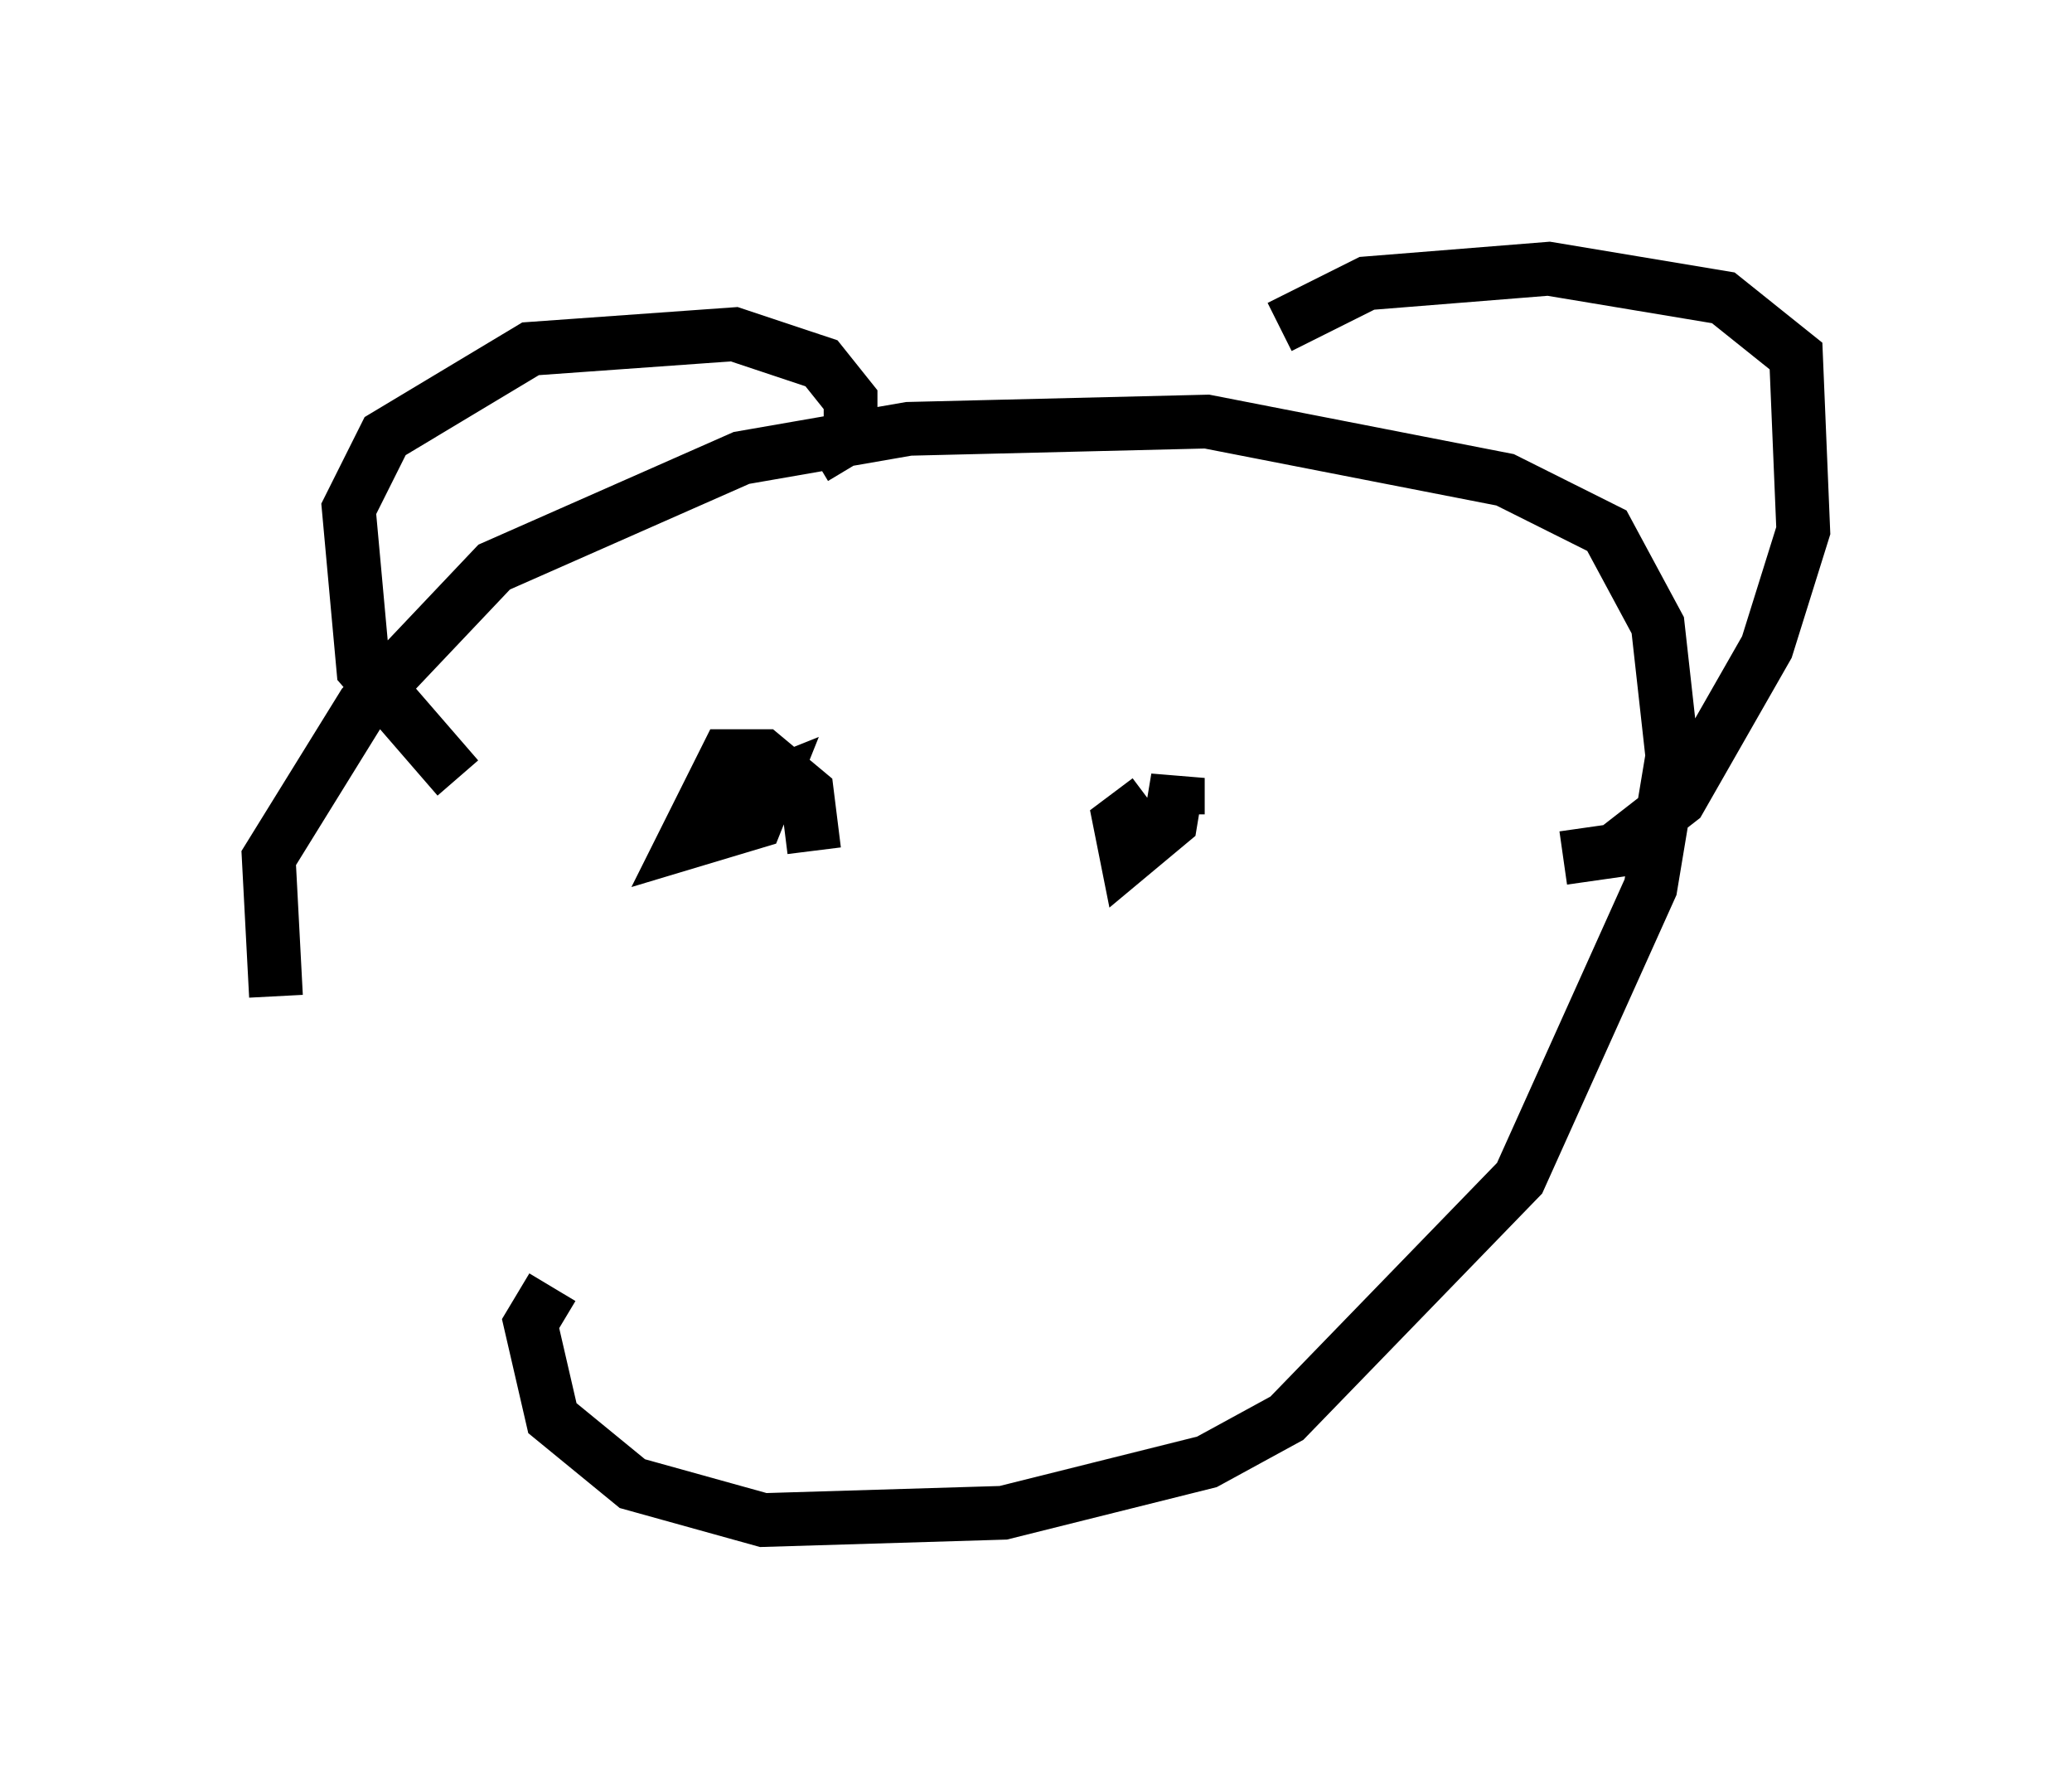 <?xml version="1.0" encoding="utf-8" ?>
<svg baseProfile="full" height="33.274" version="1.1" width="38.552" xmlns="http://www.w3.org/2000/svg" xmlns:ev="http://www.w3.org/2001/xml-events" xmlns:xlink="http://www.w3.org/1999/xlink"><defs /><rect fill="white" height="33.274" width="38.552" x="0" y="0" /><path d="M9.059, 25.974 m-3.924, -7.442 l-0.135, -2.571 1.759, -2.842 l2.436, -2.571 4.601, -2.03 l3.112, -0.541 5.548, -0.135 l5.548, 1.083 1.894, 0.947 l0.947, 1.759 0.271, 2.436 l-0.406, 2.436 -2.436, 5.413 l-4.33, 4.465 -1.488, 0.812 l-3.789, 0.947 -4.465, 0.135 l-2.436, -0.677 -1.488, -1.218 l-0.406, -1.759 0.406, -0.677 m-1.759, -9.472 l-1.759, -2.03 -0.271, -2.977 l0.677, -1.353 2.706, -1.624 l3.789, -0.271 1.624, 0.541 l0.541, 0.677 0.0, 0.677 l-0.677, 0.406 m8.66, -2.436 l1.624, -0.812 3.383, -0.271 l3.248, 0.541 1.353, 1.083 l0.135, 3.248 -0.677, 2.165 l-1.624, 2.842 -1.218, 0.947 l-0.947, 0.135 m-15.426, -1.083 l0.677, -0.271 -0.271, 0.677 l-1.353, 0.406 0.812, -1.624 l0.677, 0.0 0.812, 0.677 l0.135, 1.083 m6.766, -0.677 l0.0, -0.677 -0.135, 0.812 l-0.812, 0.677 -0.135, -0.677 l0.541, -0.406 " fill="none" stroke="black" stroke-width="1" /></svg>